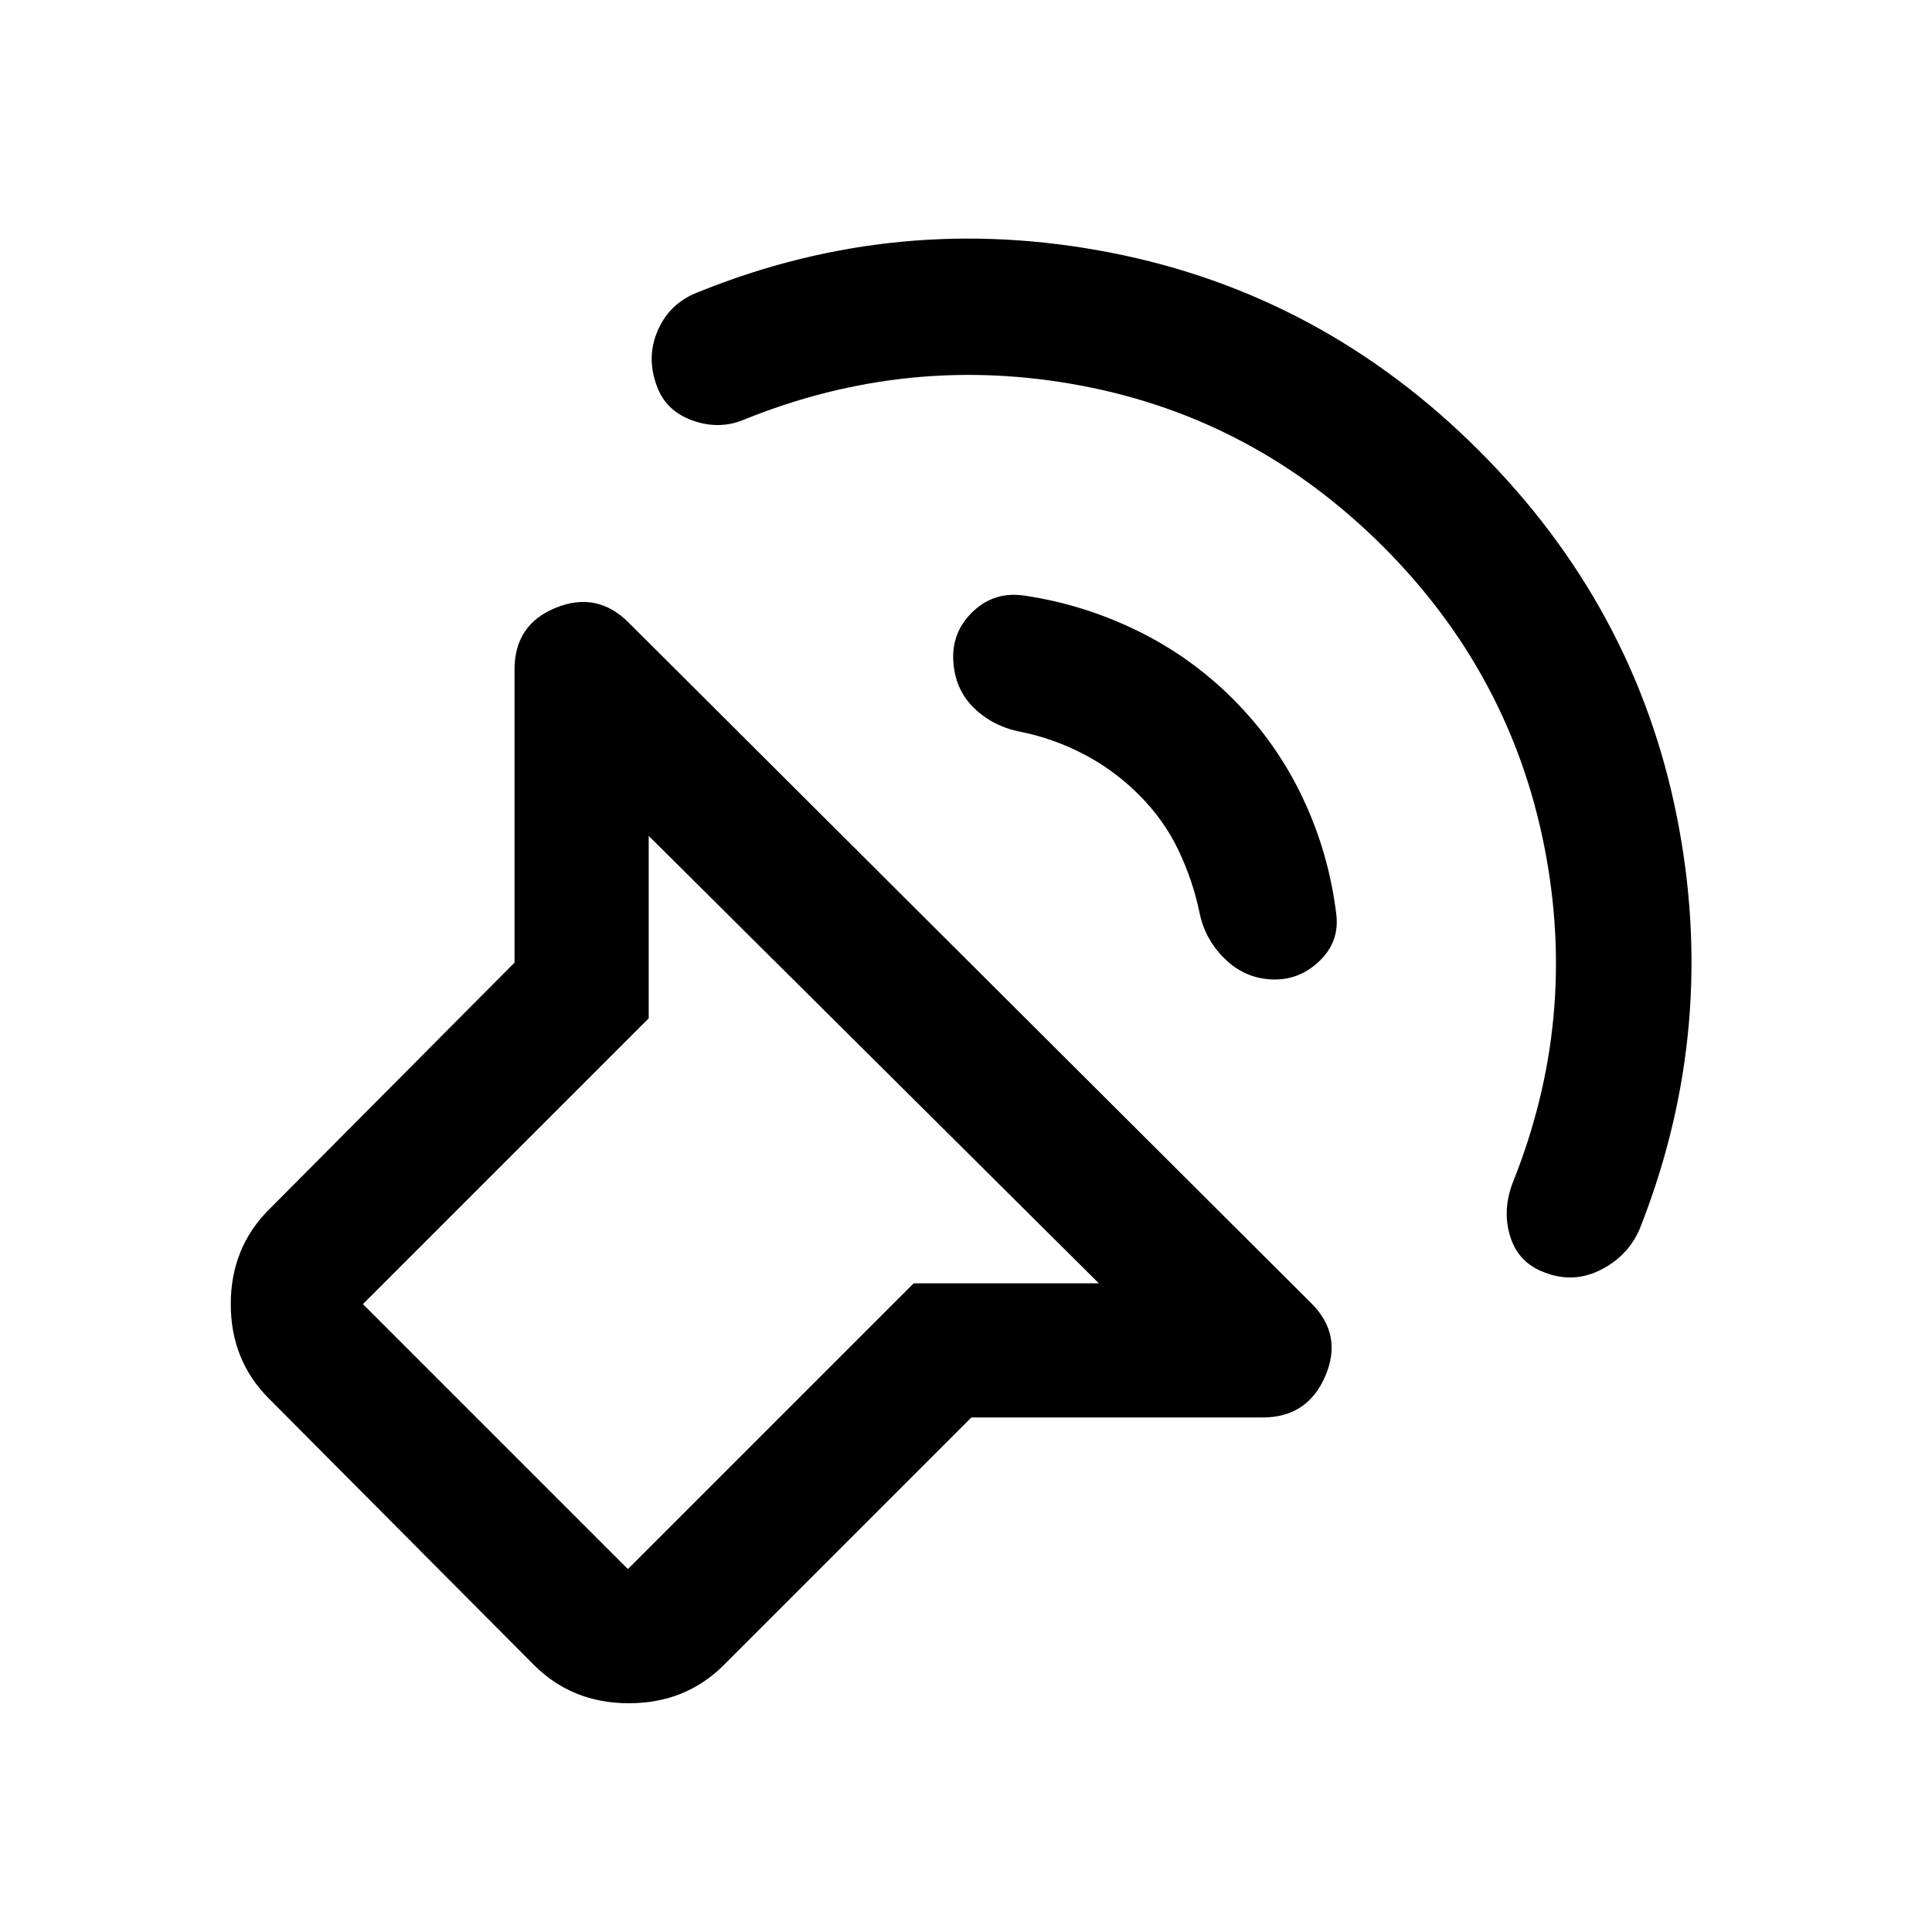 <svg xmlns="http://www.w3.org/2000/svg" height="40" viewBox="0 -960 960 960" width="40"><path d="M482.667-255.667 359.666-132.666q-18.999 18.999-47.166 18.999-28.167 0-47.166-18.999L133.666-265q-18.999-19-18.999-47t18.999-47l122.001-122.667v-145.667q0-22.333 20.5-30.666 20.499-8.334 36.166 7.333l339.334 338.334q15.667 15.667 6.833 36.166-8.833 20.5-31.166 20.5H482.667Zm63.334-66.666L322.333-544.668V-454l-142 142L312-180.333l142-142h92.001Zm141.333-366.001q-63.667-63.666-149.834-80-86.167-16.333-168.167 17-12.333 5-25.5.167t-17.5-17.166Q321-782.667 327-796.167T347.333-815q99-40 204.334-19.5Q657-814 735-736q77.333 77.333 98.167 181.5 20.833 104.167-17.5 202.833Q810.333-337 796.333-329.5q-14 7.5-28.666 1.833-13-4.666-17.167-17.666-4.166-13 1.167-27 32.667-81.333 15.667-167.167-17-85.833-80-148.834Zm-74.668 75.668Q634.333-591 647.333-563.5q13 27.5 16.667 57.834 1.666 13.666-8.5 23.333-10.167 9.666-23.833 9-13.334-.667-23.167-10.334-9.833-9.666-12.5-22.999-3.333-16.001-10.5-31.001T566-565q-12.333-12.333-27.333-20.167-15-7.833-31.334-11.166-14-2.667-23.5-12-9.5-9.334-10.166-23.667-.667-14.333 10-24.333 10.666-10 25.666-7.667 29 4.334 55.667 17.334 26.666 13 47.666 34ZM363.333-362.667Z"/></svg>